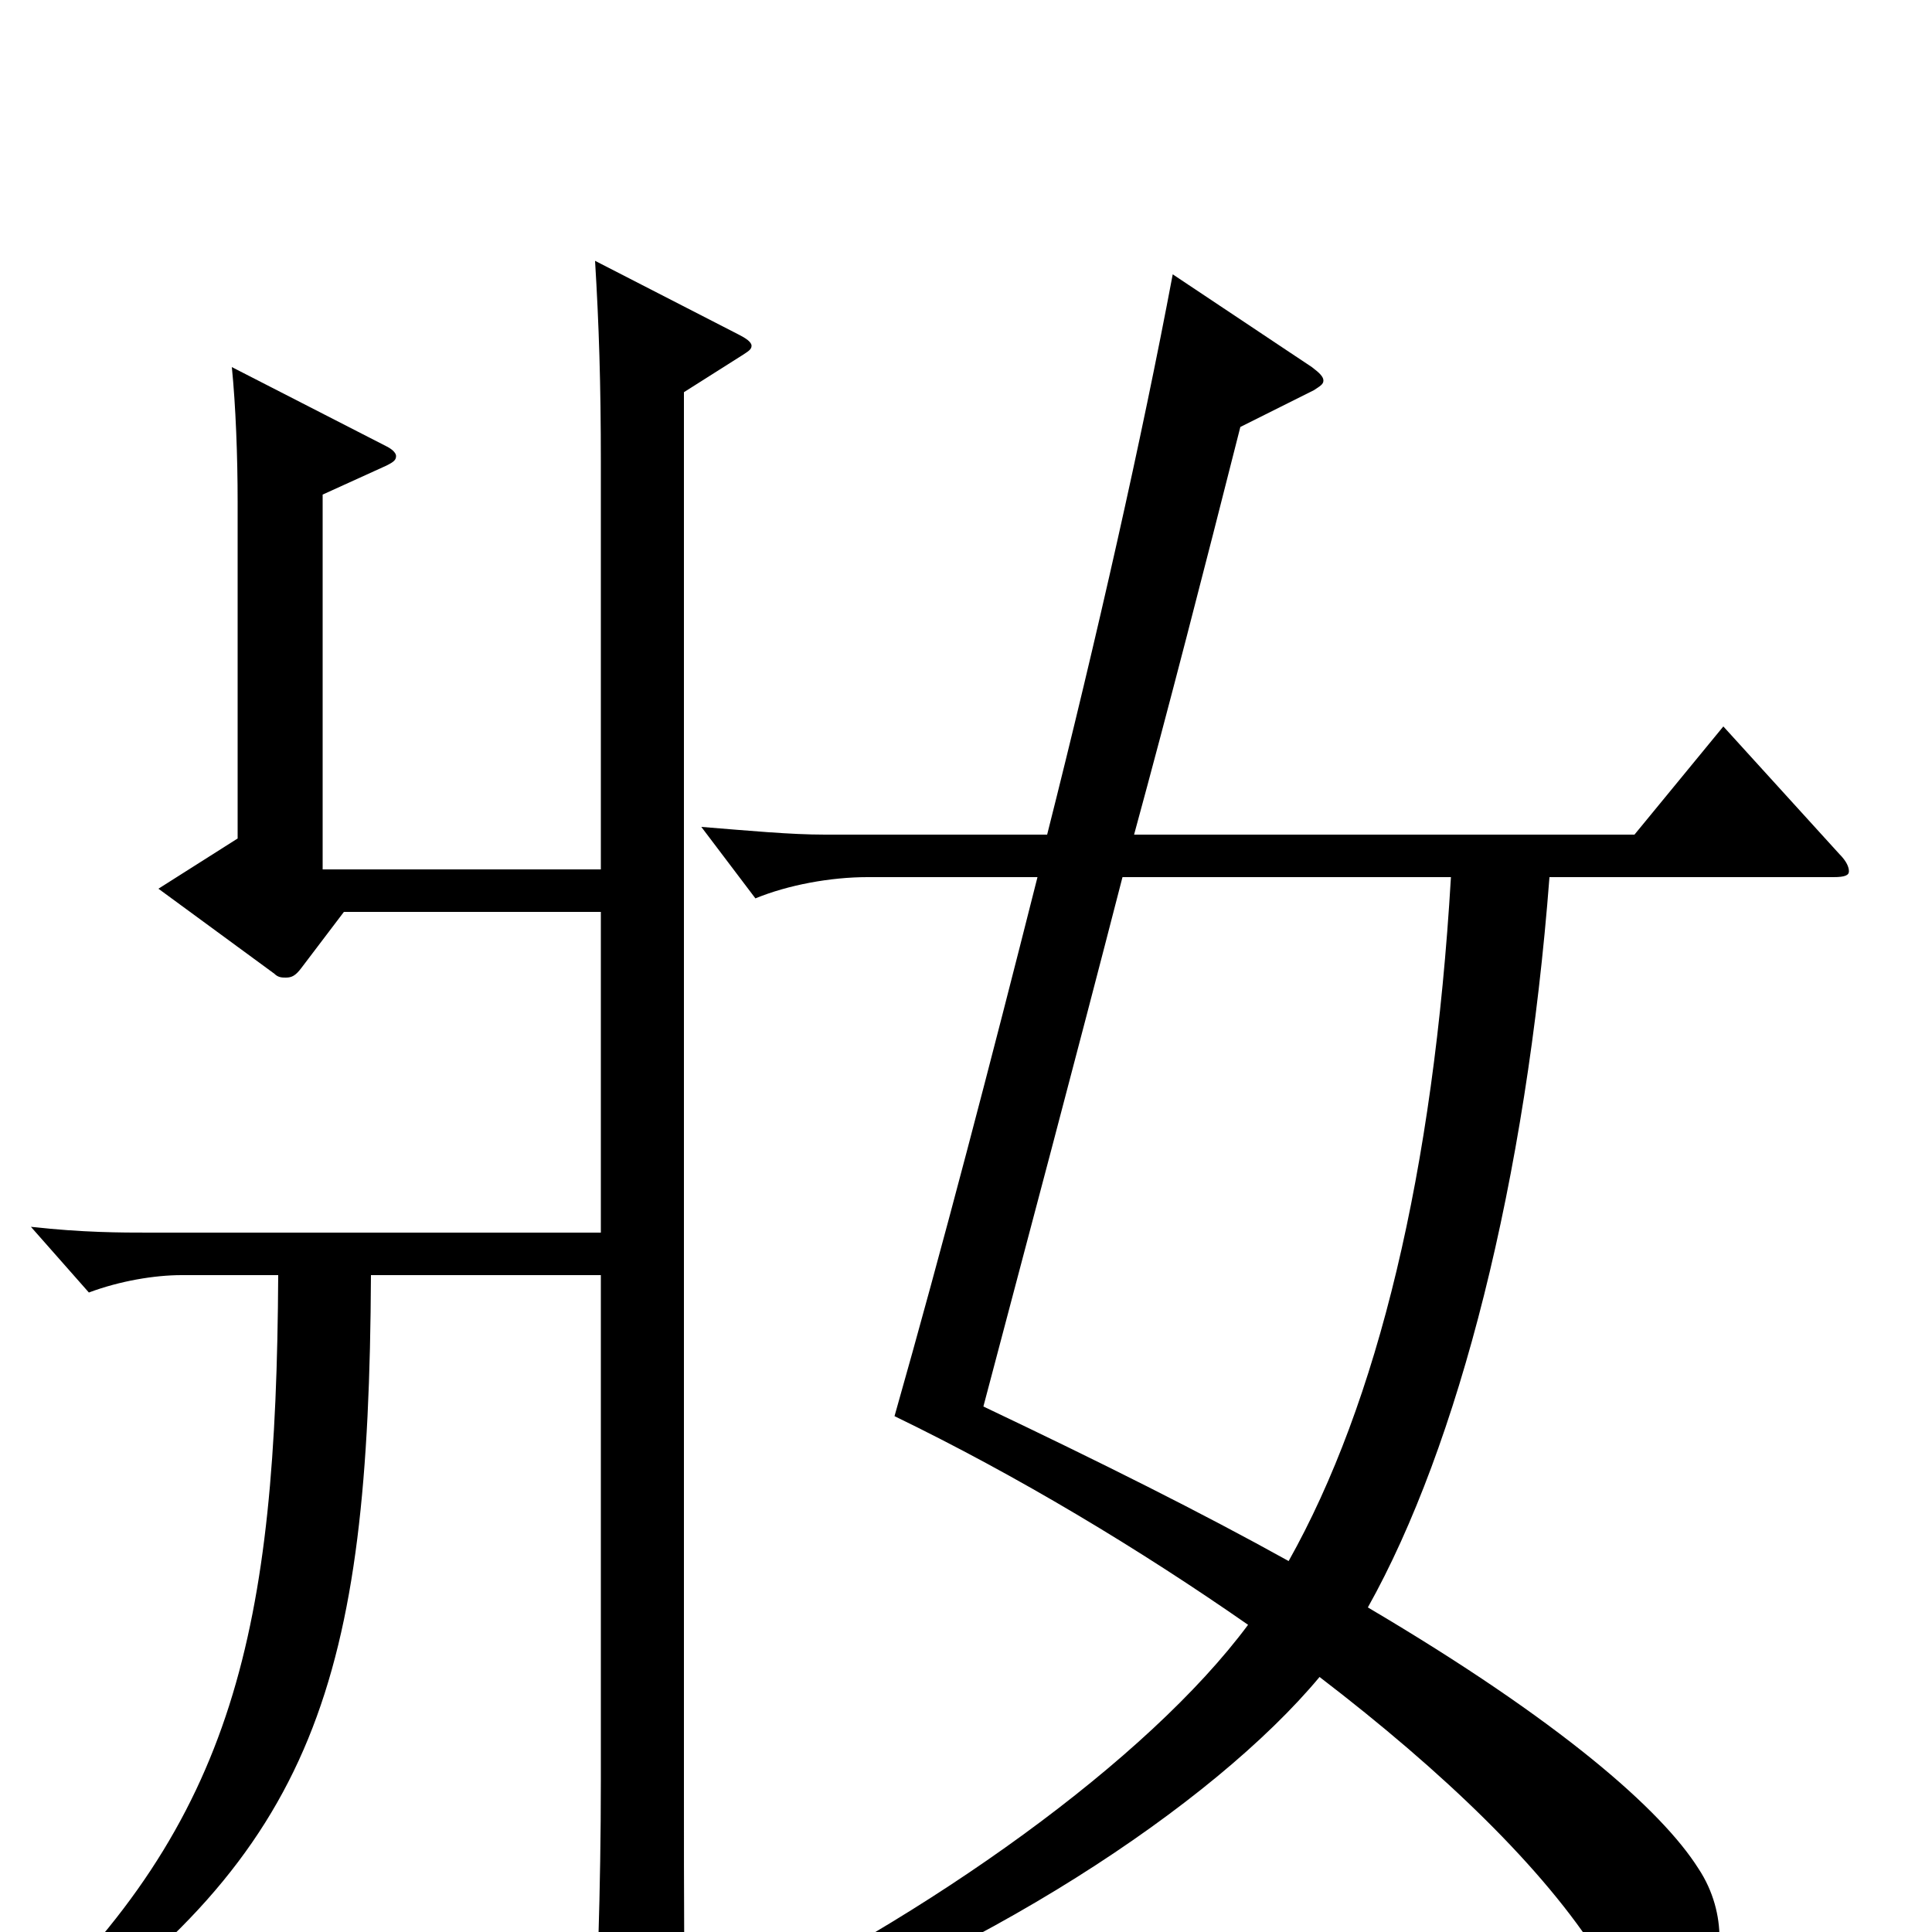 <svg xmlns="http://www.w3.org/2000/svg" viewBox="0 -1000 1000 1000">
	<path fill="#000000" d="M892 -624L846 -568H587C605 -634 623 -704 642 -779L680 -798C683 -800 685 -801 685 -803C685 -805 683 -807 679 -810L607 -858C591 -773 568 -671 542 -568H427C409 -568 388 -570 363 -572L391 -535C408 -542 430 -546 449 -546H537C513 -451 488 -355 463 -267C527 -236 590 -198 646 -159C594 -89 481 -8 367 46L371 60C506 15 628 -66 683 -132C747 -83 799 -33 828 13C841 34 852 42 864 42C877 42 890 25 890 3C890 -8 887 -21 879 -33C860 -63 808 -109 708 -168C755 -252 790 -389 802 -546H949C955 -546 957 -547 957 -549C957 -551 956 -554 952 -558ZM308 -865C310 -832 311 -802 311 -760V-550H167V-744L200 -759C204 -761 205 -762 205 -764C205 -765 204 -767 200 -769L120 -810C122 -790 123 -764 123 -740V-566L82 -540L142 -496C144 -494 146 -494 148 -494C151 -494 153 -495 156 -499L178 -528H311V-362H77C63 -362 43 -362 16 -365L46 -331C62 -337 80 -340 94 -340H144C143 -157 122 -58 10 47L19 59C164 -42 191 -131 192 -340H311V-79C311 -21 309 33 307 65C307 68 306 71 306 74C306 80 308 83 312 83C316 83 322 80 333 75C353 64 355 60 355 48C354 21 354 -13 354 -78V-797L384 -816C387 -818 389 -819 389 -821C389 -823 386 -825 382 -827ZM751 -546C742 -393 713 -274 667 -192C622 -217 570 -243 509 -272C532 -359 556 -449 581 -546Z"/>
</svg>